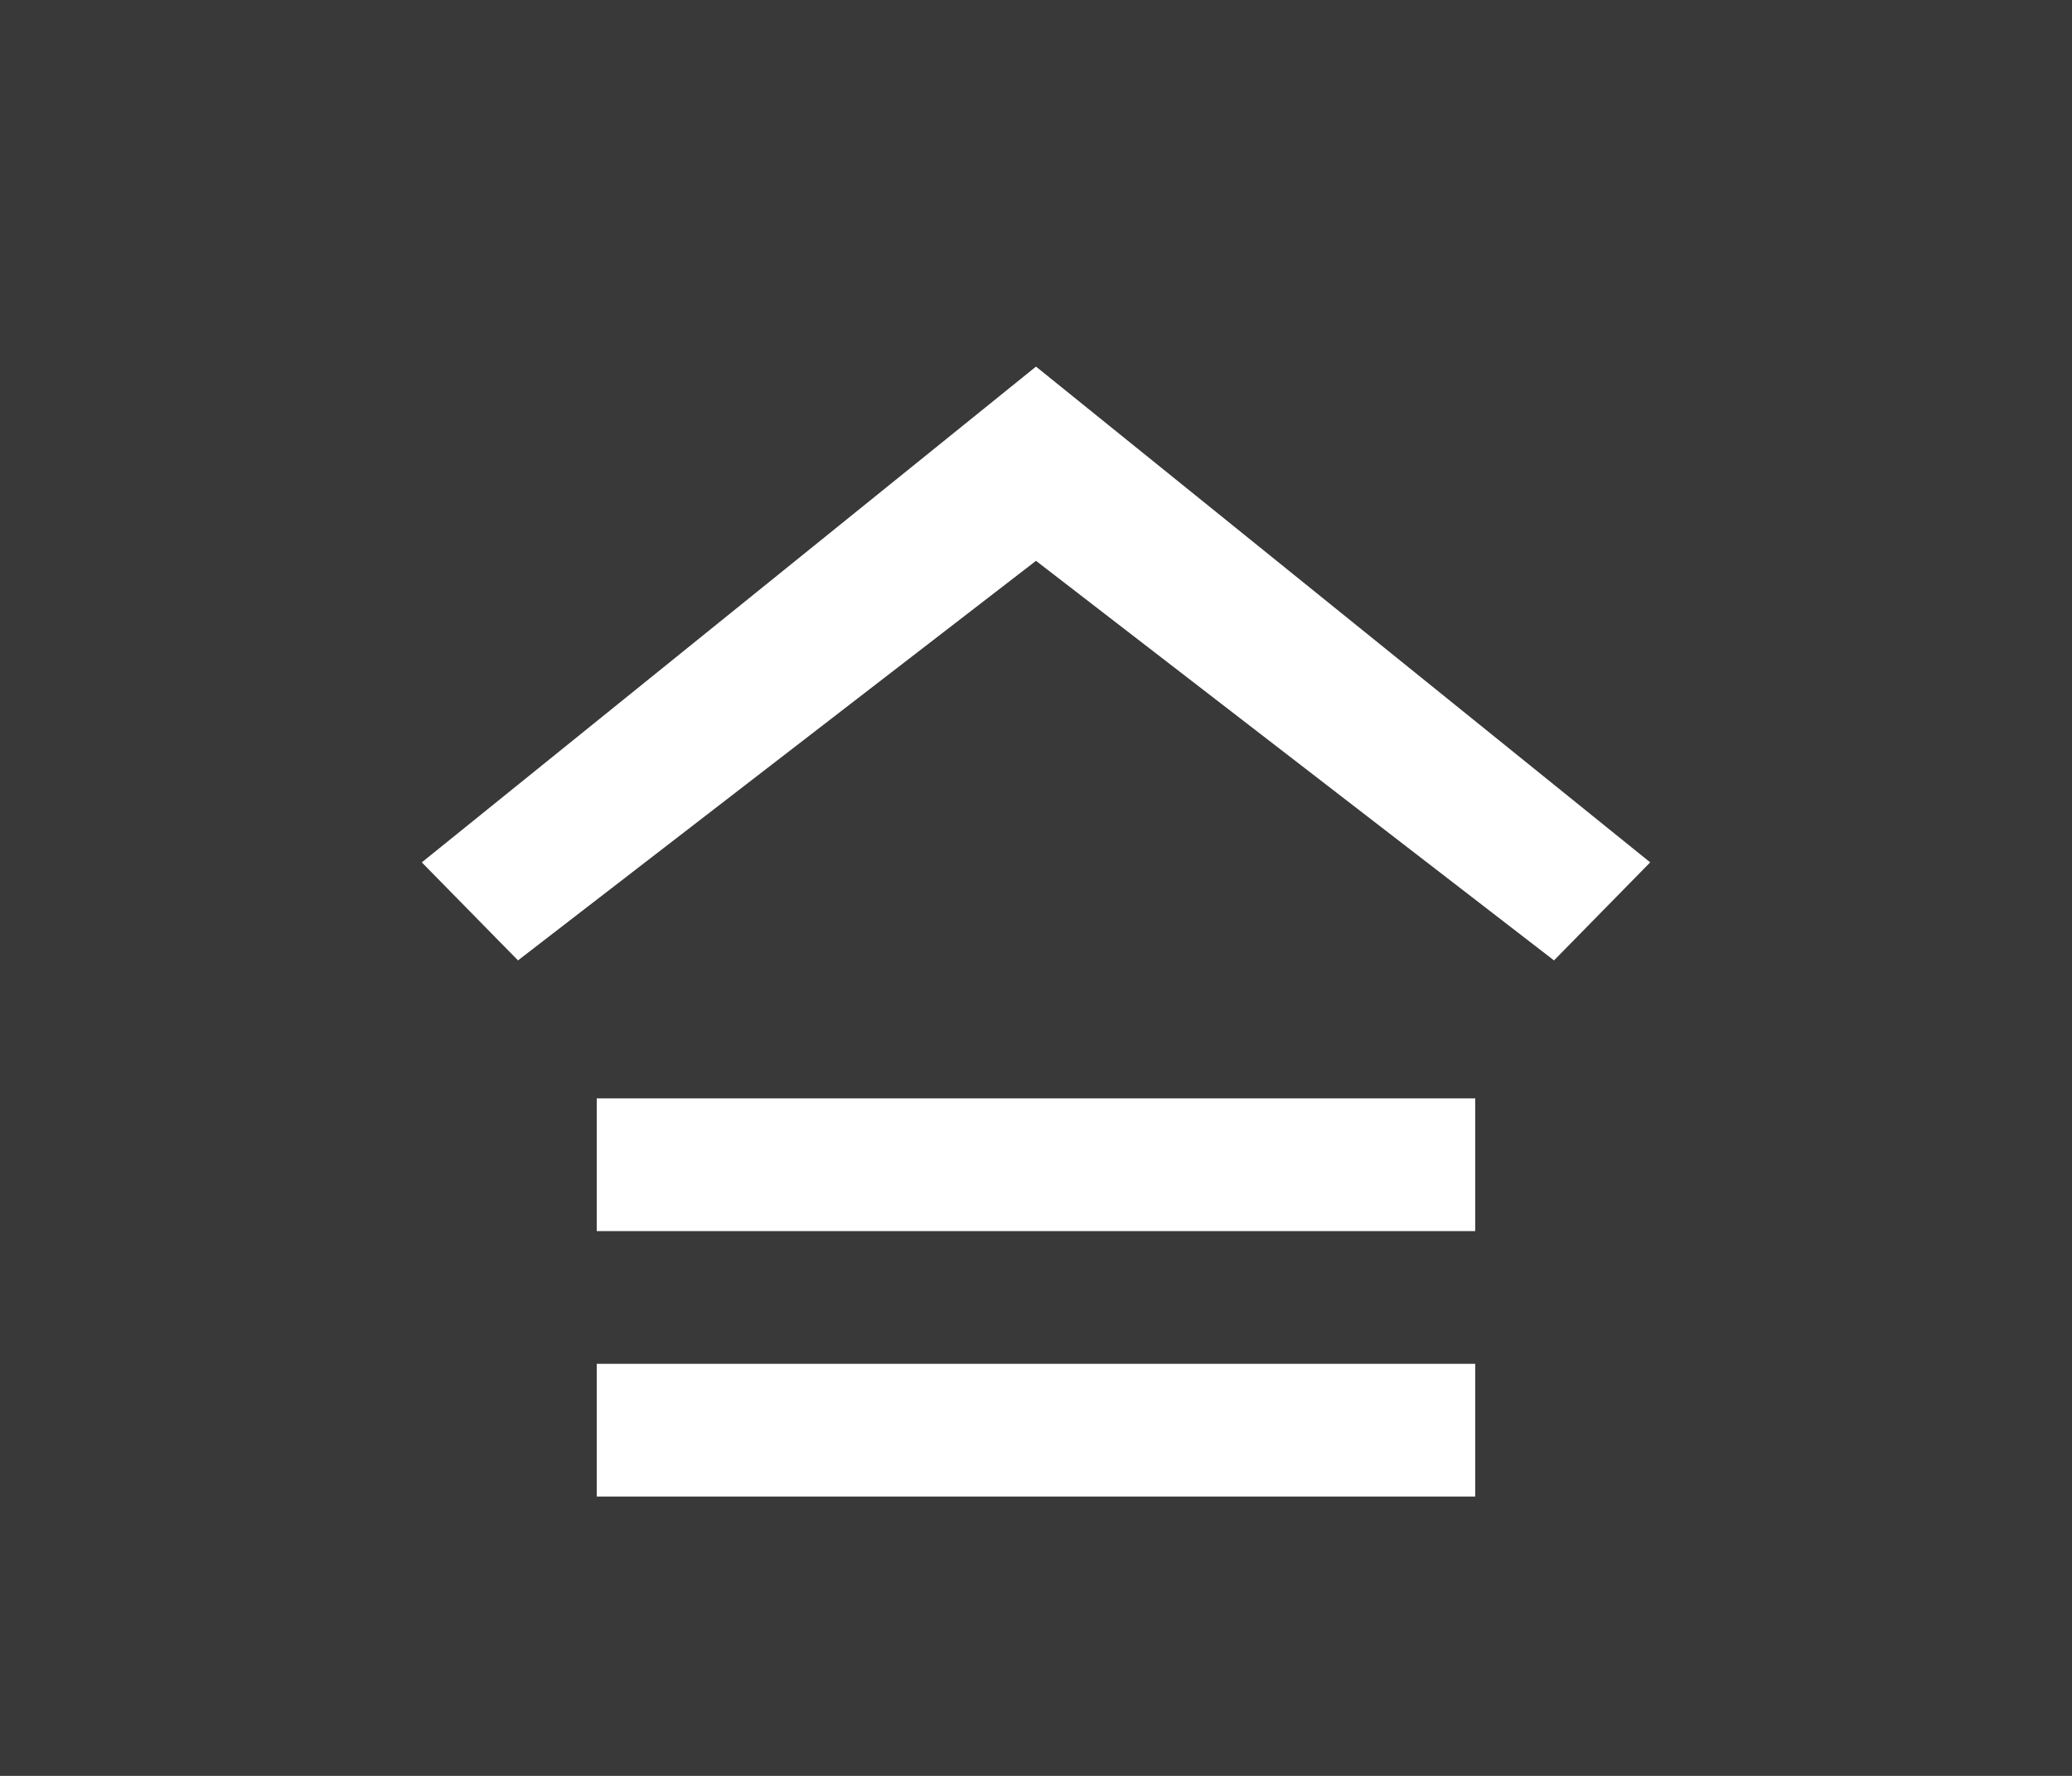 <?xml version="1.0" encoding="UTF-8" standalone="no"?>
<!-- Created with Inkscape (http://www.inkscape.org/) -->

<svg
   xmlns:dc="http://purl.org/dc/elements/1.1/"
   xmlns:cc="http://creativecommons.org/ns#"
   xmlns:rdf="http://www.w3.org/1999/02/22-rdf-syntax-ns#"
   xmlns:svg="http://www.w3.org/2000/svg"
   xmlns="http://www.w3.org/2000/svg"
   xmlns:sodipodi="http://sodipodi.sourceforge.net/DTD/sodipodi-0.dtd"
   xmlns:inkscape="http://www.inkscape.org/namespaces/inkscape"
   width="35"
   height="30"
   id="svg2"
   version="1.1"
   inkscape:version="0.48.4 r9939"
   sodipodi:docname="menu.svg">
  <defs
     id="defs4" />
  <sodipodi:namedview
     id="base"
     pagecolor="#ffffff"
     bordercolor="#666666"
     borderopacity="1.0"
     inkscape:pageopacity="0.0"
     inkscape:pageshadow="2"
     inkscape:zoom="2.8284271"
     inkscape:cx="-57.43974"
     inkscape:cy="-5.5442163"
     inkscape:document-units="px"
     inkscape:current-layer="layer1"
     showgrid="false"
     inkscape:snap-global="false"
     objecttolerance="10000"
     guidetolerance="10000"
     showguides="true"
     inkscape:guide-bbox="true"
     inkscape:window-width="1480"
     inkscape:window-height="693"
     inkscape:window-x="310"
     inkscape:window-y="152"
     inkscape:window-maximized="0">
    <inkscape:grid
       type="xygrid"
       id="grid3757"
       empspacing="5"
       visible="true"
       enabled="true"
       snapvisiblegridlinesonly="true" />
  </sodipodi:namedview>
  <g
     inkscape:label="Layer 1"
     inkscape:groupmode="layer"
     id="layer1"
     transform="translate(0,-1022.362)">
    <rect
       style="fill:#393939;fill-opacity:1;stroke:none"
       id="rect2985"
       width="35"
       height="30"
       x="0"
       y="1022.362" />
    <g
       id="g5004"
       transform="matrix(-1,0,0,-1,34.824,2078.198)">
      <path
         style="fill:#ffffff;fill-opacity:1;stroke:none"
         d="m 8.75,17.25 -1.625,1.656 10.375,8.375 10.375,-8.375 L 26.25,17.25 17.5,24 z"
         transform="translate(-0.176,1022.362)"
         id="rect4963-8"
         inkscape:connector-curvature="0"
         sodipodi:nodetypes="ccccccc" />
    </g>
    <rect
       style="fill:#ffffff;fill-opacity:1;stroke:none"
       id="rect4963-2-4"
       width="14.839"
       height="2.242"
       x="-24.919"
       y="-1047.643"
       rx="0"
       ry="0"
       transform="scale(-1,-1)" />
    <rect
       style="fill:#ffffff;fill-opacity:1;stroke:none"
       id="rect4963-2-4-1"
       width="14.839"
       height="2.242"
       x="-24.919"
       y="-1043.159"
       rx="0"
       ry="0"
       transform="scale(-1,-1)" />
  </g>
</svg>
